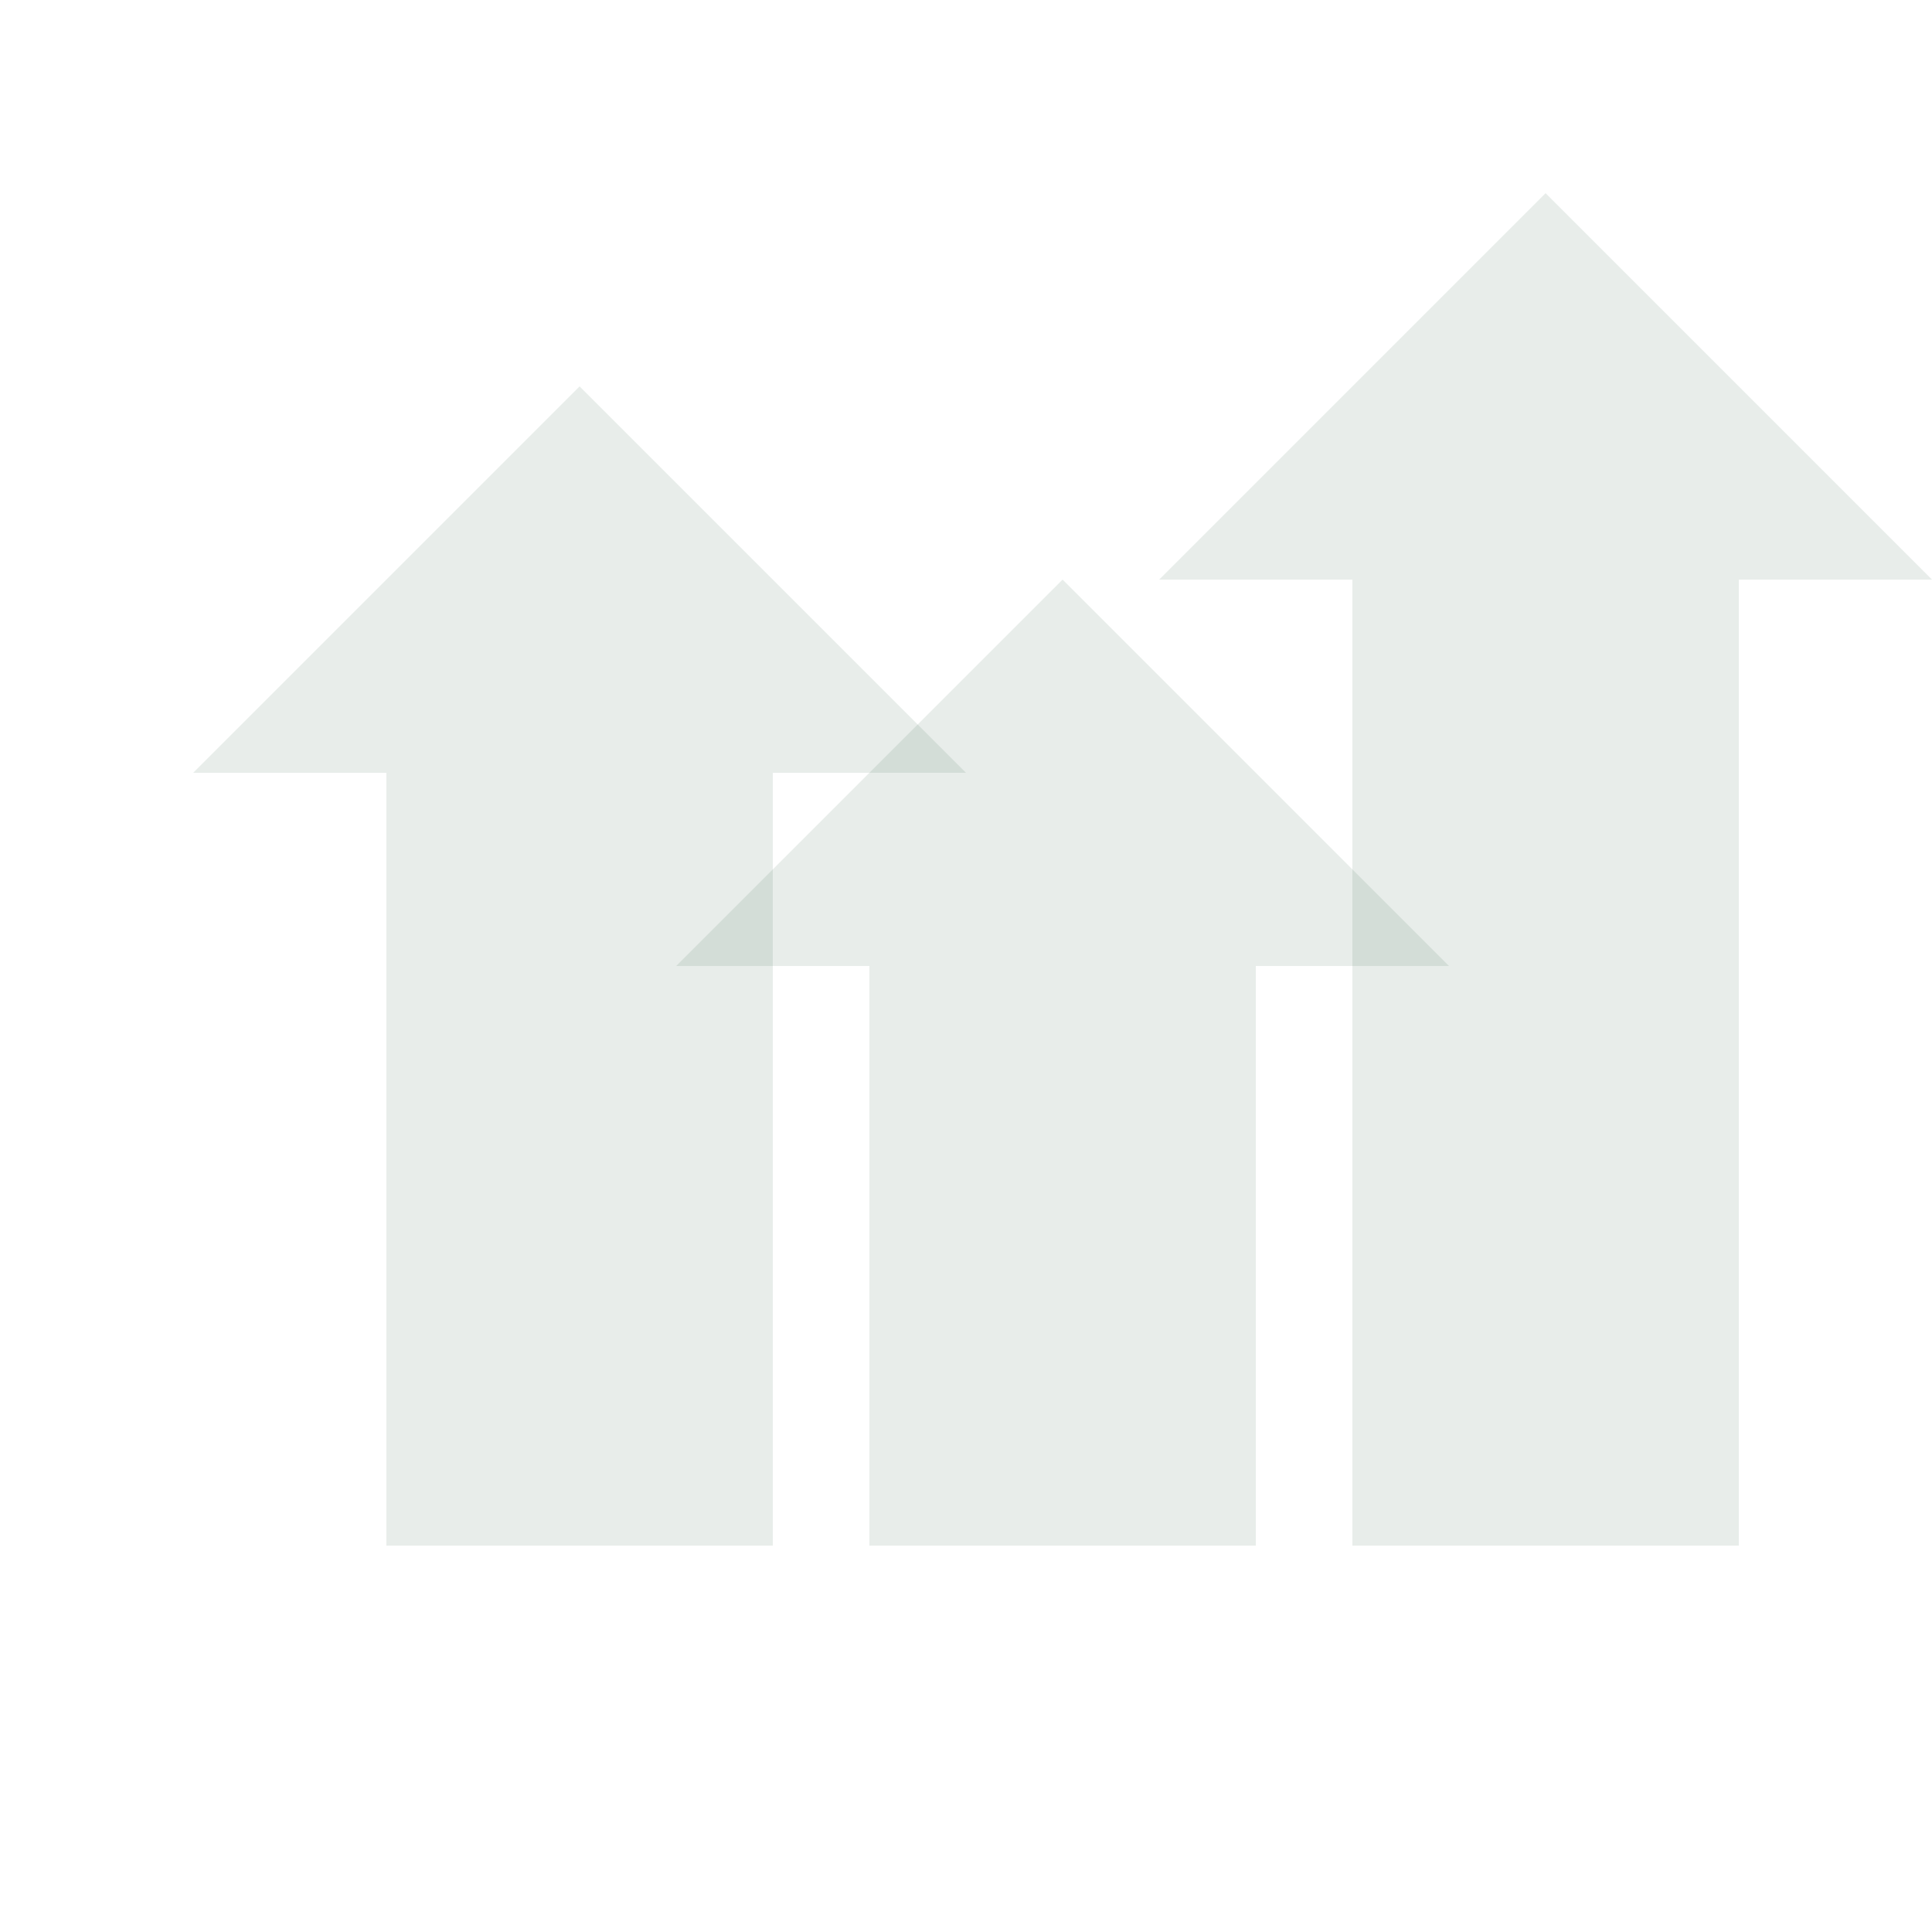 <?xml version="1.0" encoding="UTF-8"?>
<svg width="100" height="100" viewBox="0 0 100 100" xmlns="http://www.w3.org/2000/svg">
  <!-- Tree 1 -->
  <path d="M20,80 L20,40 L10,40 L30,20 L50,40 L40,40 L40,80 Z" fill="#1a472a" opacity="0.1"/>
  <!-- Tree 2 -->
  <path d="M70,80 L70,30 L60,30 L80,10 L100,30 L90,30 L90,80 Z" fill="#1a472a" opacity="0.1"/>
  <!-- Tree 3 -->
  <path d="M45,80 L45,50 L35,50 L55,30 L75,50 L65,50 L65,80 Z" fill="#1a472a" opacity="0.1"/>
</svg> 